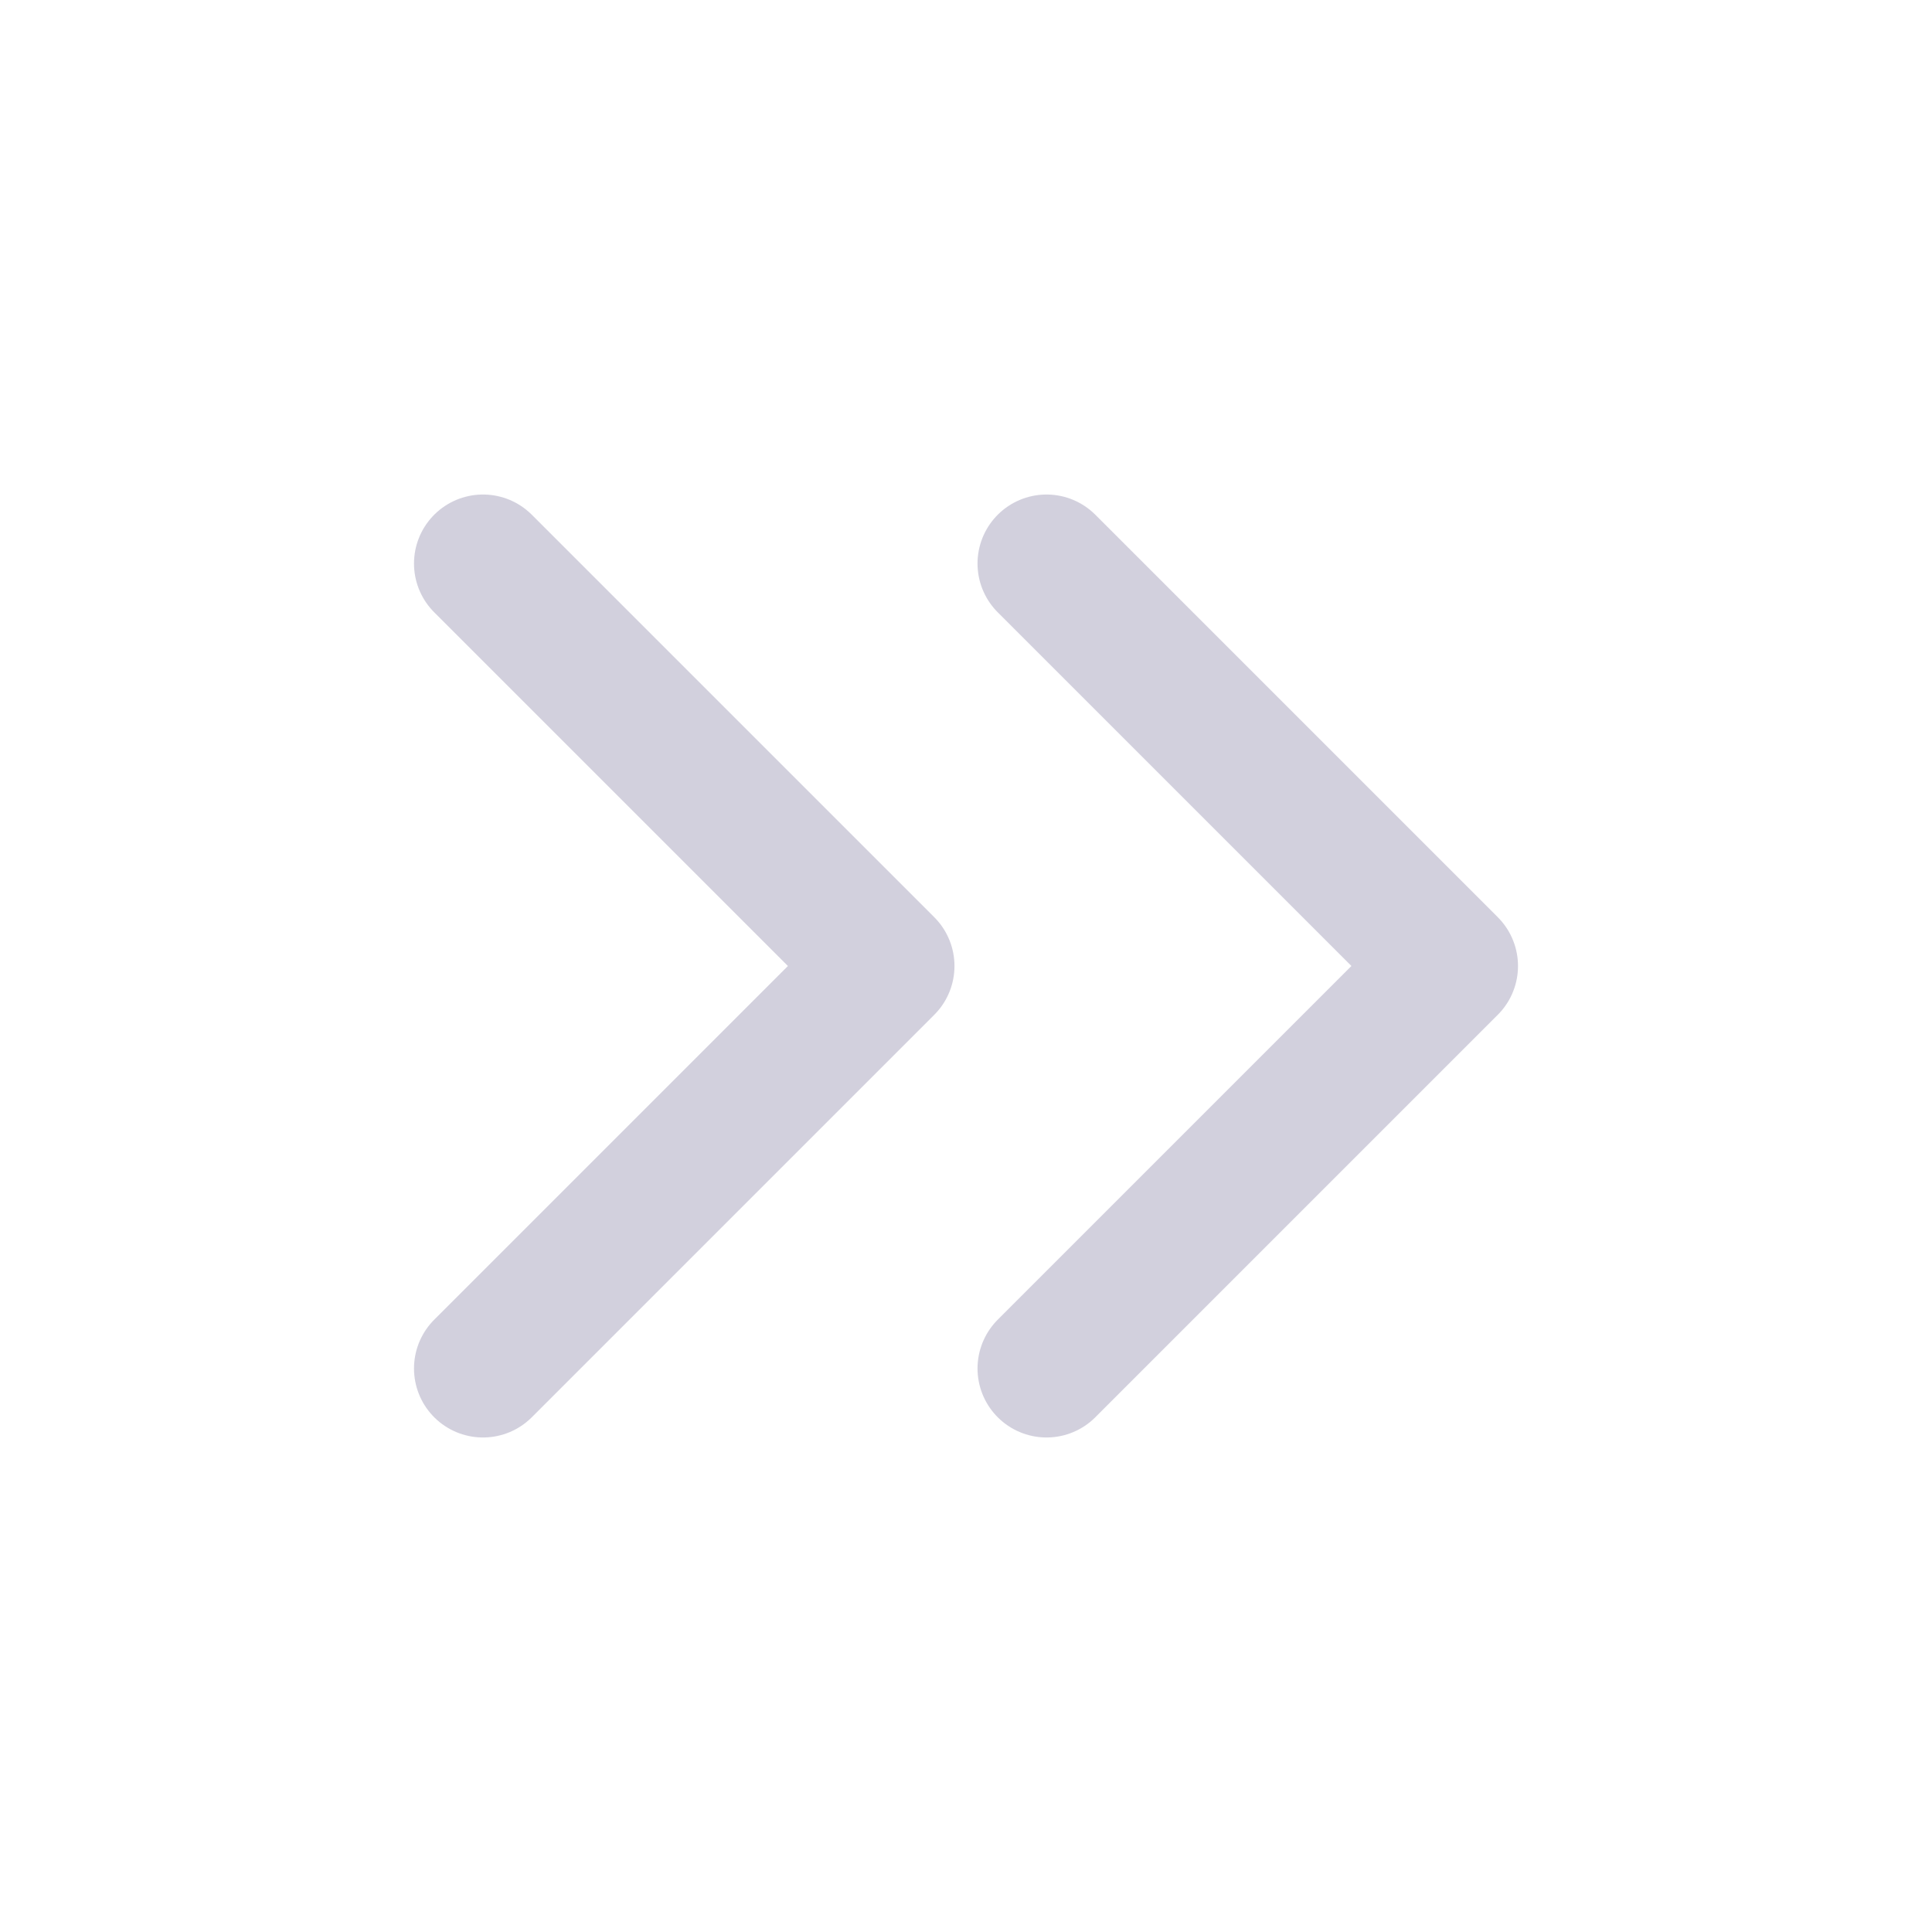 <svg width="28" height="28" viewBox="0 0 28 28" fill="none" xmlns="http://www.w3.org/2000/svg">
<path d="M15.167 19.833L21 14L15.167 8.167" stroke="#A7A2BD" stroke-opacity="0.5" stroke-width="2" stroke-linecap="round" stroke-linejoin="round"/>
<path d="M7 19.833L12.833 14L7 8.167" stroke="#A7A2BD" stroke-opacity="0.5" stroke-width="2" stroke-linecap="round" stroke-linejoin="round"/>
</svg>
